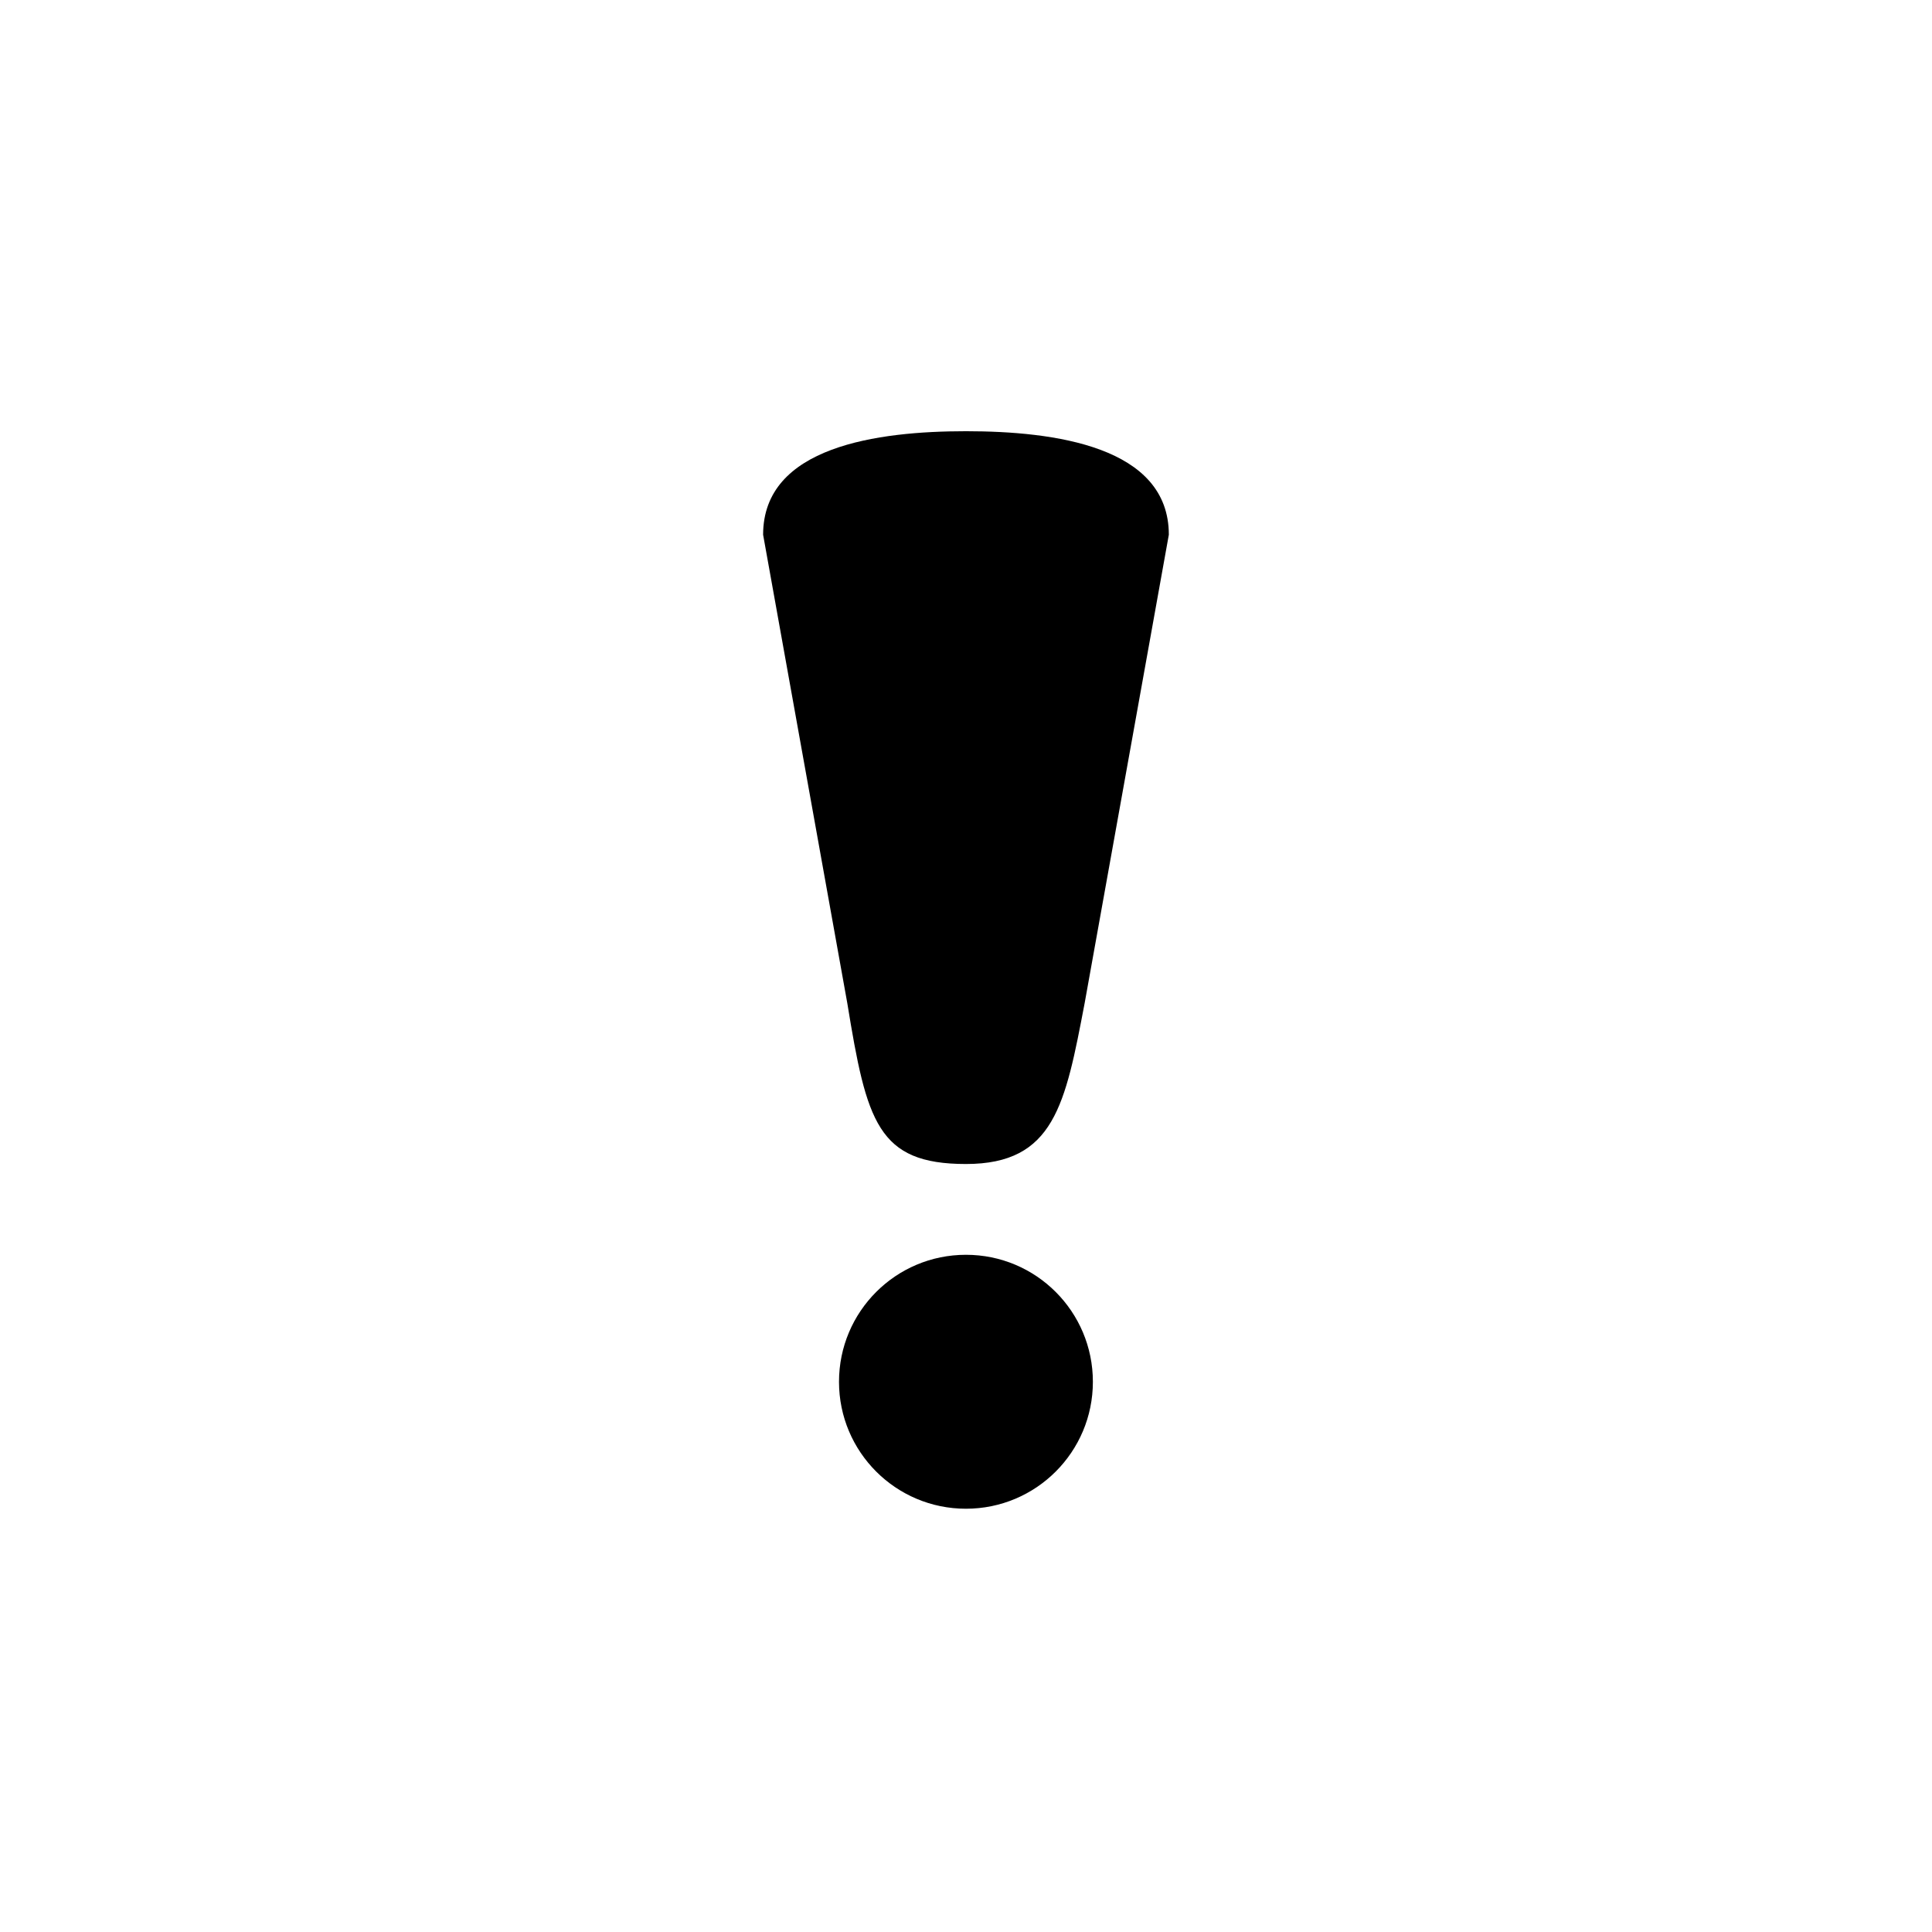 <?xml version="1.0" encoding="UTF-8" standalone="no"?>
<svg
   xmlns:dc="http://purl.org/dc/elements/1.1/"
   xmlns:cc="http://creativecommons.org/ns#"
   xmlns:rdf="http://www.w3.org/1999/02/22-rdf-syntax-ns#"
   xmlns:svg="http://www.w3.org/2000/svg"
   xmlns="http://www.w3.org/2000/svg"
   id="svg183"
   version="1.2"
   viewBox="0 0 32.814 32.814"
   height="32.814pt"
   width="32.814pt">
  <defs
     id="defs172">
    <clipPath
       id="clip1">
      <path
         id="path169"
         d="M 0 0 L 32.812 0 L 32.812 32.812 L 0 32.812 Z M 0 0 " />
    </clipPath>
  </defs>
  <g
     id="surface199316">
    <path
       id="path174"
       d="M 16.406 19.77 C 14.906 19.77 14.719 19.051 14.391 17.039 L 12.961 9.082 C 12.961 7.582 14.906 7.324 16.406 7.324 C 17.91 7.324 19.852 7.582 19.852 9.082 L 18.422 17.039 C 18.094 18.754 17.91 19.77 16.406 19.77 "
       style=" stroke:none;fill-rule:nonzero;fill-opacity:1;" />
    <path
       id="path176"
       d="M 18.562 23.469 C 18.562 22.277 17.598 21.312 16.406 21.312 C 15.215 21.312 14.25 22.277 14.25 23.469 C 14.25 24.66 15.215 25.625 16.406 25.625 C 17.598 25.625 18.562 24.66 18.562 23.469 "
       style=" stroke:none;fill-rule:nonzero;fill-opacity:1;" />
    <g
       id="g180"
       clip-rule="nonzero"
       clip-path="url(#clip1)">
      <path
         id="path178"
         transform="matrix(1,0,0,-1,31.396,16.407)"
         d="M 0.002 0 C 0.002 8.278 -6.713 14.989 -14.99 14.989 C -23.268 14.989 -29.979 8.278 -29.979 0 C -29.979 -8.281 -23.268 -14.992 -14.99 -14.992 C -6.713 -14.992 0.002 -8.281 0.002 0 Z M 0.002 0 "
         style="fill:none;stroke-width:2.835;stroke-linecap:butt;stroke-linejoin:miter;stroke-opacity:1;stroke-miterlimit:10;" />
    </g>
  </g>
</svg>

